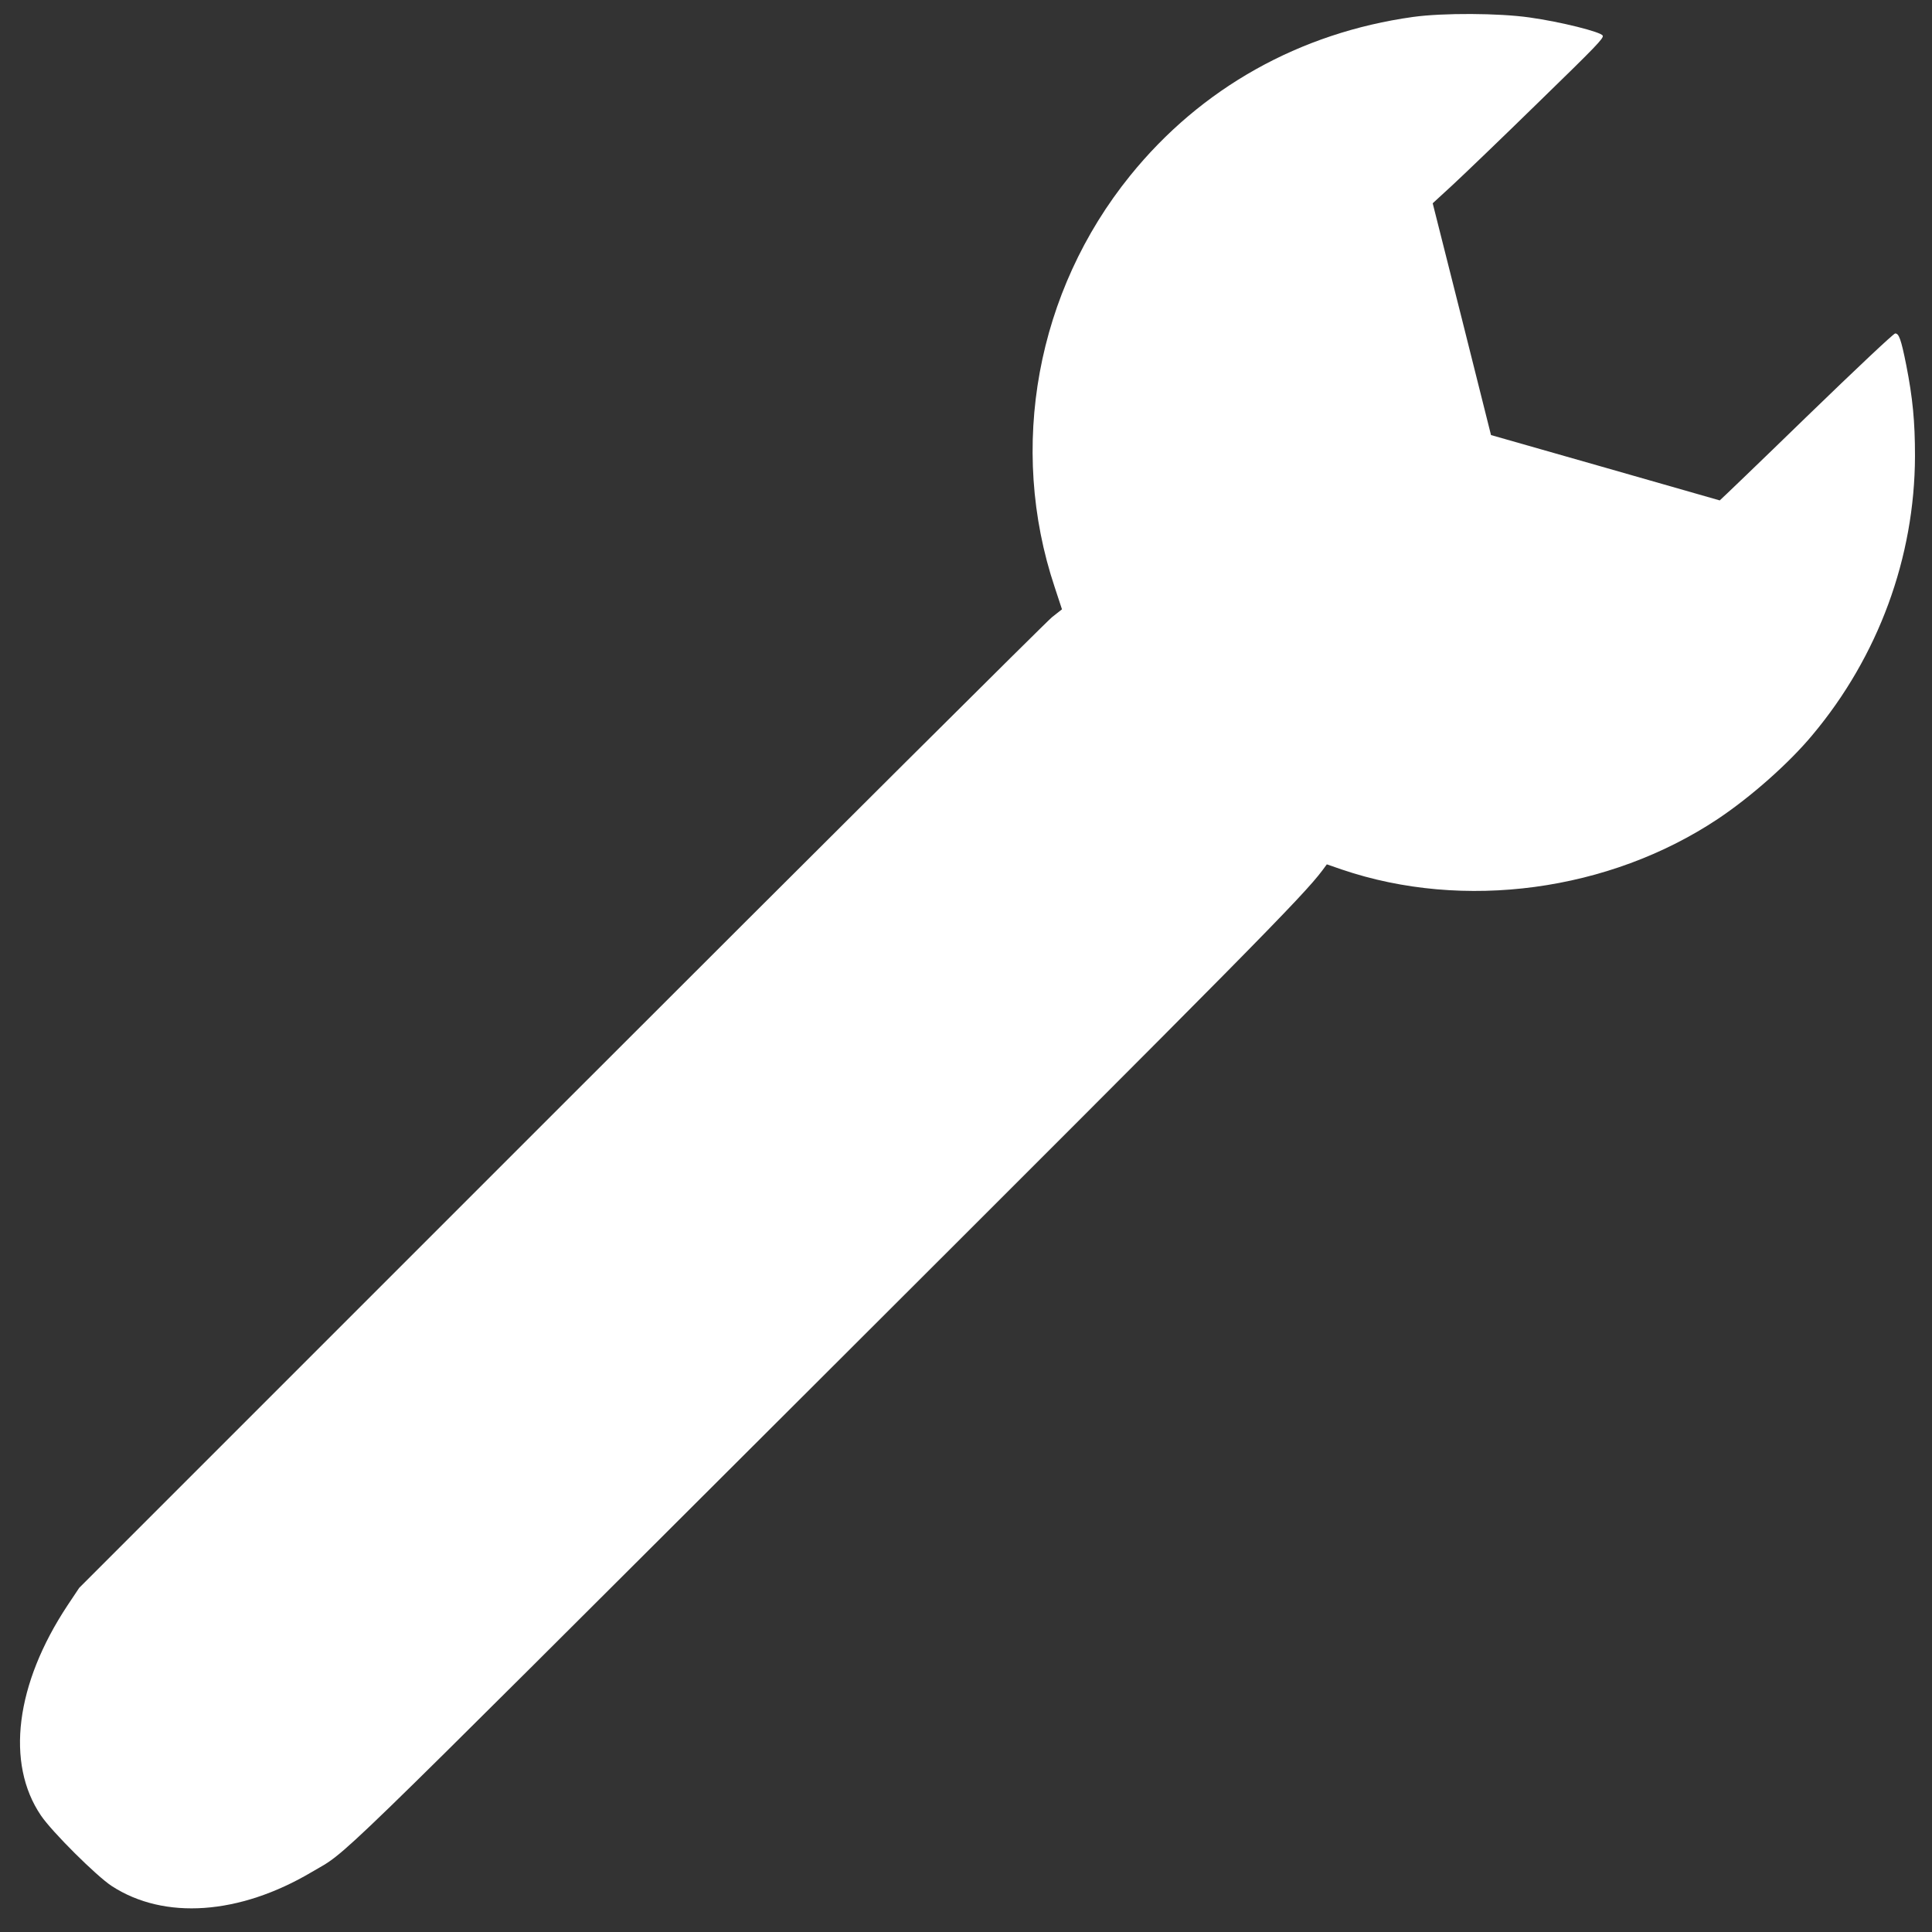 <?xml version="1.0" encoding="UTF-8"?>
<svg width="1280pt" height="1280pt" version="1.0" viewBox="0 0 1280 1280" xmlns="http://www.w3.org/2000/svg">
<rect x="0" y="0" width="1280" height="1280" fill="#333333" stroke="none"/>
<g transform="matrix(-.088 .088 .088 .088 886.72 -161.53)" fill="#ffffff">
<path d="m1900 5469c-544-48-1053-283-1436-664-130-130-210-227-310-376-78-117-91-146-77-160 6-6 277-14 648-20 352-5 640-11 641-12s139-251 308-555l307-552-327-546-326-546-142 6c-77 3-362 9-632 12-432 6-492 5-497-9-8-20 106-210 207-344 99-132 308-343 436-440 487-368 1067-531 1662-468 789 83 1483 562 1834 1265l56 111 67-8c36-4 1697-8 3691-8h3625l110 22c492 100 828 361 891 691 20 103 19 437-1 532-69 326-372 589-805 700-227 58 30 54-3730 58-3270 3-3676 0-3845-24l-40-6-37 76c-303 615-924 1088-1606 1225-206 41-476 58-672 40z"/>
</g>
</svg>

